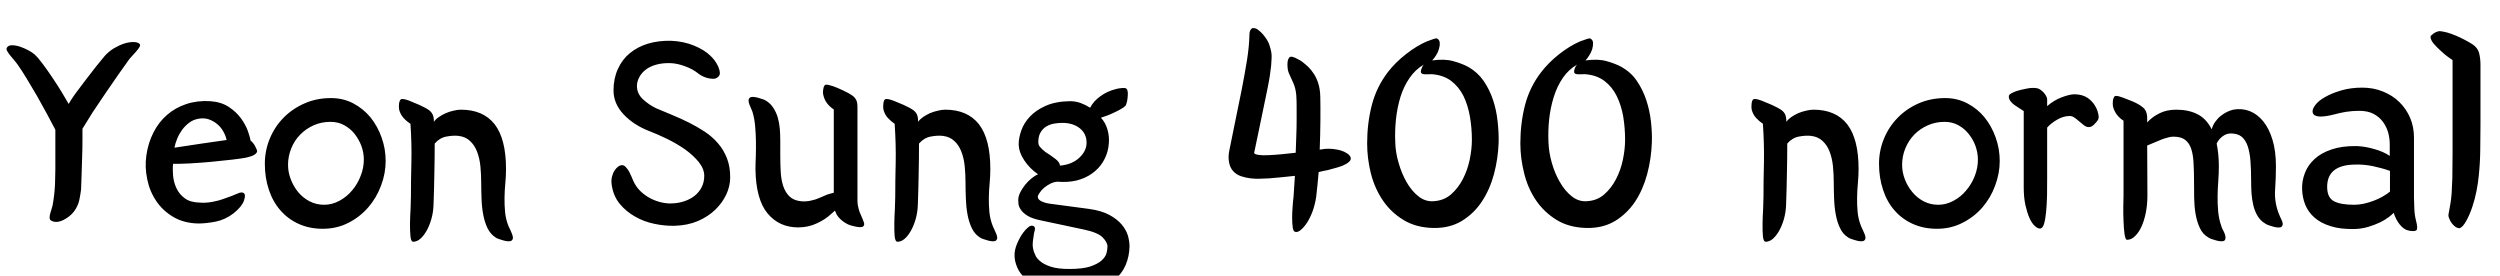 <svg xmlns="http://www.w3.org/2000/svg" xmlns:xlink="http://www.w3.org/1999/xlink" width="217.68" height="24"><path fill="black" d="M4.82 14.74L4.82 11.30Q4.51 10.70 4.09 9.92Q3.67 9.14 3.22 8.35Q2.76 7.56 2.33 6.85Q1.90 6.14 1.56 5.66L1.56 5.66Q1.39 5.42 1.20 5.20Q1.01 4.97 0.85 4.78Q0.70 4.58 0.61 4.42Q0.53 4.25 0.60 4.15L0.60 4.15Q0.72 3.94 1.04 3.94Q1.37 3.94 1.73 4.06Q2.09 4.18 2.45 4.37Q2.81 4.56 3 4.73L3 4.73Q3.34 5.04 3.74 5.59Q4.15 6.14 4.57 6.77Q4.99 7.39 5.36 8.00Q5.74 8.62 5.98 9.05L5.98 9.05Q6.14 8.74 6.55 8.17Q6.96 7.61 7.43 7.00Q7.90 6.38 8.35 5.81Q8.81 5.23 9.12 4.87L9.12 4.87Q9.46 4.49 9.91 4.21Q10.37 3.94 10.82 3.79Q11.28 3.65 11.65 3.66Q12.02 3.67 12.17 3.84L12.17 3.84Q12.24 3.94 12.13 4.12Q12.02 4.30 11.84 4.50Q11.66 4.70 11.47 4.91Q11.28 5.11 11.18 5.26L11.18 5.26Q10.82 5.76 10.28 6.53Q9.74 7.30 9.17 8.14Q8.59 8.98 8.06 9.79Q7.54 10.61 7.18 11.21L7.18 11.21Q7.18 11.52 7.18 12.23Q7.18 12.94 7.15 13.75Q7.13 14.57 7.10 15.34Q7.08 16.10 7.06 16.49L7.06 16.49Q7.01 16.92 6.90 17.44Q6.79 17.95 6.43 18.43L6.43 18.43Q6.26 18.65 6.02 18.84Q5.78 19.03 5.51 19.16Q5.23 19.30 4.96 19.32Q4.68 19.34 4.44 19.20L4.44 19.20Q4.32 19.13 4.32 18.95Q4.32 18.77 4.38 18.56Q4.44 18.36 4.50 18.17Q4.56 17.98 4.58 17.88L4.58 17.88Q4.75 16.94 4.79 16.04Q4.82 15.14 4.82 14.74L4.82 14.74ZM17.28 19.46L17.28 19.46Q16.03 19.44 15.11 18.90Q14.18 18.36 13.61 17.51Q13.03 16.66 12.82 15.61Q12.60 14.57 12.74 13.56L12.74 13.56Q12.89 12.46 13.36 11.54Q13.82 10.63 14.54 10.01Q15.26 9.38 16.22 9.06Q17.18 8.74 18.31 8.81L18.31 8.81Q19.27 8.88 19.92 9.31Q20.57 9.74 20.98 10.30Q21.38 10.85 21.58 11.40Q21.77 11.95 21.82 12.24L21.82 12.24Q22.06 12.43 22.22 12.74Q22.39 13.06 22.39 13.18L22.39 13.18Q22.32 13.54 21.41 13.73L21.41 13.73Q21.05 13.80 20.21 13.90Q19.37 13.99 18.40 14.09Q17.42 14.18 16.50 14.23Q15.58 14.28 15.07 14.26L15.07 14.26Q15.02 14.71 15.07 15.29Q15.12 15.86 15.36 16.38Q15.60 16.90 16.08 17.26Q16.56 17.62 17.38 17.64L17.38 17.64Q17.90 17.69 18.52 17.57Q19.13 17.45 19.37 17.35L19.37 17.35Q20.28 17.04 20.69 16.85Q21.10 16.66 21.26 16.85L21.26 16.85Q21.41 16.99 21.23 17.50Q21.05 18 20.33 18.58L20.33 18.58Q19.61 19.13 18.77 19.30Q17.93 19.46 17.28 19.46ZM19.73 12.19L19.73 12.19Q19.66 11.83 19.45 11.46Q19.25 11.09 18.92 10.81Q18.60 10.54 18.18 10.39Q17.76 10.25 17.28 10.34L17.28 10.34Q16.82 10.42 16.48 10.68Q16.13 10.94 15.86 11.30Q15.60 11.66 15.43 12.07Q15.26 12.48 15.19 12.86L15.19 12.86Q16.49 12.67 17.57 12.50Q18.65 12.34 19.73 12.19ZM23.06 14.26L23.06 14.26Q23.06 13.13 23.48 12.10Q23.90 11.06 24.67 10.27Q25.44 9.48 26.50 9.01Q27.55 8.54 28.82 8.54L28.82 8.54Q29.88 8.54 30.76 9.00Q31.63 9.46 32.26 10.22Q32.88 10.99 33.23 11.98Q33.58 12.96 33.58 14.02L33.58 14.02Q33.58 15.10 33.18 16.16Q32.78 17.23 32.06 18.06Q31.34 18.89 30.34 19.40Q29.33 19.92 28.10 19.92L28.10 19.92Q26.95 19.92 26.02 19.50Q25.08 19.08 24.42 18.32Q23.76 17.57 23.41 16.52Q23.06 15.48 23.06 14.26ZM28.78 10.61L28.78 10.61Q27.98 10.61 27.31 10.91Q26.64 11.21 26.14 11.72Q25.63 12.24 25.36 12.92Q25.08 13.61 25.08 14.35L25.08 14.35Q25.08 14.98 25.31 15.59Q25.54 16.20 25.94 16.70Q26.35 17.21 26.94 17.52Q27.53 17.83 28.22 17.83L28.22 17.83Q28.92 17.83 29.56 17.48Q30.19 17.14 30.66 16.58Q31.13 16.03 31.40 15.32Q31.68 14.62 31.68 13.90L31.68 13.90Q31.68 13.32 31.48 12.74Q31.27 12.17 30.90 11.69Q30.53 11.21 29.99 10.91Q29.45 10.61 28.78 10.61ZM37.78 10.56L37.78 10.61Q37.92 10.39 38.20 10.20Q38.47 10.01 38.80 9.86Q39.12 9.72 39.48 9.64Q39.84 9.55 40.13 9.55L40.13 9.55Q42.07 9.55 43.07 10.82Q44.06 12.10 44.06 14.71L44.06 14.71Q44.06 15.31 44.00 15.94Q43.94 16.56 43.93 17.21Q43.92 17.86 43.98 18.48Q44.04 19.10 44.28 19.70L44.28 19.70Q44.35 19.85 44.44 20.03Q44.52 20.21 44.59 20.39Q44.66 20.57 44.66 20.71Q44.66 20.86 44.54 20.95L44.54 20.95Q44.45 21.02 44.26 21.01Q44.06 21 43.85 20.94Q43.63 20.88 43.43 20.81Q43.22 20.74 43.13 20.66L43.13 20.66Q42.70 20.38 42.44 19.85Q42.19 19.32 42.07 18.66Q41.95 18 41.93 17.29Q41.90 16.58 41.90 15.94L41.90 15.94Q41.90 15.19 41.83 14.48Q41.76 13.78 41.54 13.21Q41.33 12.65 40.93 12.28Q40.54 11.90 39.91 11.83L39.91 11.83Q39.46 11.78 38.87 11.89Q38.28 12 37.85 12.50L37.85 12.50Q37.85 13.80 37.82 15.11Q37.80 16.42 37.75 17.78L37.75 17.78Q37.73 18.48 37.56 19.07Q37.39 19.66 37.14 20.10Q36.89 20.54 36.59 20.80Q36.29 21.05 35.98 21.05L35.98 21.05Q35.78 21.05 35.74 20.57Q35.69 20.09 35.70 19.45Q35.71 18.82 35.75 18.17Q35.78 17.52 35.78 17.16L35.78 17.16Q35.78 15.72 35.82 14.15Q35.86 12.58 35.74 10.78L35.74 10.78Q35.40 10.56 35.12 10.25Q34.85 9.94 34.75 9.53L34.75 9.53Q34.73 9.43 34.73 9.28Q34.73 9.12 34.75 8.98Q34.78 8.83 34.84 8.72Q34.90 8.62 35.02 8.62L35.02 8.62Q35.14 8.62 35.30 8.66Q35.47 8.71 35.62 8.76L35.62 8.76Q35.78 8.83 36.02 8.93Q36.26 9.02 36.50 9.13Q36.74 9.24 36.97 9.36Q37.20 9.48 37.34 9.58L37.34 9.58Q37.56 9.74 37.67 9.97Q37.78 10.20 37.78 10.56L37.78 10.56ZM53.42 7.87L53.42 7.87Q53.42 6.84 53.80 6.01Q54.17 5.18 54.84 4.63Q55.51 4.08 56.42 3.80Q57.34 3.53 58.42 3.55L58.42 3.55Q59.54 3.60 60.43 3.97Q61.32 4.34 61.82 4.82L61.82 4.82Q61.99 4.97 62.20 5.23Q62.40 5.50 62.53 5.78Q62.66 6.07 62.68 6.34Q62.69 6.60 62.47 6.74L62.47 6.74Q62.33 6.86 62.10 6.86Q61.87 6.86 61.63 6.80Q61.39 6.74 61.18 6.64Q60.96 6.53 60.84 6.43L60.84 6.43Q60.34 6.02 59.65 5.77Q58.97 5.52 58.42 5.50L58.42 5.50Q57.70 5.47 57.14 5.63Q56.59 5.78 56.22 6.07Q55.85 6.36 55.66 6.73Q55.46 7.10 55.46 7.49L55.46 7.49Q55.46 8.16 55.99 8.65Q56.52 9.14 57.14 9.43L57.14 9.43Q57.82 9.72 58.55 10.02Q59.28 10.32 60 10.68Q60.72 11.04 61.37 11.47Q62.02 11.90 62.51 12.47Q63 13.03 63.29 13.76Q63.58 14.50 63.58 15.43L63.58 15.43Q63.58 16.20 63.24 16.93Q62.90 17.66 62.28 18.26Q61.66 18.86 60.76 19.25Q59.86 19.63 58.73 19.66L58.73 19.66Q57.89 19.68 56.98 19.49Q56.06 19.30 55.30 18.86Q54.53 18.43 53.96 17.75Q53.40 17.06 53.26 16.08L53.26 16.08Q53.21 15.72 53.28 15.41Q53.35 15.10 53.50 14.87Q53.64 14.64 53.82 14.51Q54 14.38 54.17 14.38L54.17 14.38Q54.34 14.38 54.50 14.56Q54.67 14.74 54.79 14.96Q54.91 15.19 55.00 15.41Q55.08 15.62 55.13 15.72L55.13 15.72Q55.37 16.27 55.78 16.66Q56.18 17.04 56.65 17.28Q57.12 17.52 57.62 17.63Q58.13 17.74 58.54 17.71L58.54 17.71Q59.09 17.69 59.59 17.52Q60.10 17.35 60.48 17.05Q60.86 16.75 61.09 16.31Q61.32 15.86 61.32 15.31L61.32 15.31Q61.32 14.71 60.85 14.12Q60.38 13.54 59.68 13.03Q58.97 12.53 58.12 12.11Q57.26 11.69 56.50 11.40L56.50 11.40Q55.15 10.87 54.29 9.95Q53.42 9.02 53.42 7.87ZM67.94 12.26L67.94 13.56Q67.94 14.30 67.98 14.99Q68.02 15.67 68.20 16.21Q68.38 16.75 68.74 17.10Q69.10 17.45 69.72 17.52L69.72 17.52Q70.15 17.57 70.60 17.47Q71.04 17.38 71.40 17.21L71.40 17.21Q71.50 17.18 71.75 17.06Q72 16.94 72.26 16.87L72.26 16.87L72.60 16.78L72.60 9.53Q72.26 9.31 72.02 9.00Q71.78 8.69 71.69 8.28L71.69 8.28Q71.66 8.18 71.66 8.03Q71.66 7.87 71.69 7.73Q71.71 7.58 71.77 7.48Q71.83 7.37 71.95 7.37L71.95 7.37Q72.07 7.37 72.24 7.42Q72.41 7.46 72.55 7.51L72.55 7.51Q72.89 7.63 73.40 7.87Q73.92 8.11 74.23 8.33L74.23 8.33Q74.45 8.50 74.56 8.72Q74.66 8.95 74.66 9.31L74.66 9.31L74.66 17.50Q74.66 17.81 74.75 18.13Q74.83 18.46 74.95 18.70L74.95 18.70Q75.10 19.03 75.20 19.31Q75.31 19.58 75.17 19.70L75.17 19.70Q75.10 19.78 74.93 19.78Q74.76 19.78 74.54 19.74Q74.33 19.70 74.12 19.64Q73.92 19.58 73.78 19.51L73.78 19.51Q73.18 19.20 72.86 18.70L72.86 18.70Q72.82 18.60 72.78 18.52Q72.74 18.43 72.70 18.34L72.70 18.34L72.38 18.62Q71.88 19.10 71.12 19.45Q70.37 19.80 69.50 19.80L69.50 19.80Q67.85 19.80 66.84 18.59Q65.83 17.38 65.78 14.78L65.78 14.78Q65.78 14.26 65.81 13.61Q65.83 12.96 65.82 12.29Q65.81 11.62 65.75 10.96Q65.69 10.30 65.52 9.74L65.52 9.74Q65.47 9.60 65.39 9.42Q65.30 9.24 65.24 9.07Q65.18 8.90 65.18 8.75Q65.18 8.59 65.30 8.50L65.30 8.50Q65.40 8.42 65.59 8.44Q65.78 8.45 66 8.51Q66.22 8.57 66.42 8.64Q66.62 8.71 66.72 8.78L66.72 8.78Q67.10 9.02 67.34 9.40Q67.58 9.77 67.72 10.22Q67.85 10.68 67.90 11.21Q67.94 11.74 67.94 12.26L67.94 12.26ZM79.94 10.56L79.94 10.61Q80.09 10.39 80.36 10.20Q80.64 10.01 80.96 9.86Q81.29 9.72 81.65 9.64Q82.01 9.55 82.30 9.55L82.30 9.55Q84.24 9.55 85.24 10.82Q86.23 12.10 86.23 14.71L86.23 14.71Q86.23 15.31 86.17 15.94Q86.11 16.56 86.10 17.21Q86.09 17.86 86.15 18.48Q86.21 19.10 86.45 19.70L86.45 19.70Q86.52 19.85 86.60 20.03Q86.69 20.21 86.76 20.39Q86.83 20.57 86.83 20.71Q86.83 20.86 86.71 20.95L86.71 20.95Q86.62 21.02 86.42 21.01Q86.23 21 86.02 20.94Q85.80 20.88 85.60 20.81Q85.39 20.74 85.30 20.66L85.30 20.66Q84.86 20.38 84.61 19.85Q84.36 19.32 84.24 18.66Q84.12 18 84.10 17.29Q84.07 16.58 84.07 15.94L84.07 15.94Q84.07 15.19 84 14.48Q83.93 13.78 83.71 13.21Q83.50 12.65 83.10 12.28Q82.70 11.90 82.08 11.83L82.08 11.83Q81.62 11.78 81.04 11.89Q80.45 12 80.02 12.50L80.02 12.50Q80.02 13.80 79.99 15.11Q79.97 16.42 79.92 17.78L79.92 17.78Q79.90 18.48 79.73 19.07Q79.56 19.66 79.31 20.10Q79.06 20.54 78.76 20.80Q78.46 21.05 78.14 21.05L78.14 21.05Q77.95 21.05 77.90 20.57Q77.86 20.09 77.87 19.45Q77.88 18.82 77.92 18.17Q77.95 17.52 77.95 17.16L77.95 17.16Q77.95 15.72 77.99 14.15Q78.02 12.58 77.90 10.78L77.90 10.78Q77.57 10.56 77.29 10.25Q77.02 9.94 76.92 9.53L76.92 9.53Q76.90 9.43 76.90 9.28Q76.90 9.12 76.92 8.98Q76.94 8.83 77.00 8.72Q77.06 8.62 77.18 8.62L77.18 8.62Q77.30 8.62 77.47 8.66Q77.64 8.71 77.78 8.76L77.78 8.76Q77.95 8.83 78.19 8.93Q78.43 9.02 78.67 9.13Q78.91 9.24 79.14 9.36Q79.37 9.48 79.51 9.58L79.51 9.58Q79.73 9.74 79.84 9.97Q79.94 10.20 79.94 10.56L79.94 10.56ZM94.30 19.97L90.58 19.18Q89.86 19.03 89.46 18.78Q89.06 18.53 88.88 18.25Q88.70 17.98 88.68 17.75Q88.66 17.52 88.66 17.42L88.66 17.42Q88.66 17.09 88.84 16.74Q89.02 16.39 89.27 16.08Q89.52 15.77 89.82 15.53Q90.12 15.29 90.38 15.17L90.38 15.17Q89.64 14.66 89.17 13.94Q88.70 13.22 88.70 12.53L88.70 12.53Q88.70 12 88.93 11.35Q89.16 10.70 89.68 10.15Q90.19 9.60 91.04 9.22Q91.90 8.83 93.17 8.81L93.17 8.81Q93.62 8.81 94.07 8.96Q94.51 9.12 94.92 9.38L94.92 9.38Q95.21 8.81 95.81 8.38Q96.41 7.94 97.18 7.75L97.18 7.75Q97.32 7.70 97.66 7.67Q97.99 7.63 98.09 7.73L98.09 7.73Q98.18 7.82 98.20 8.05Q98.21 8.28 98.18 8.52Q98.16 8.76 98.10 8.96Q98.04 9.17 97.99 9.22L97.99 9.22Q97.87 9.34 97.61 9.49Q97.34 9.65 97.03 9.79Q96.72 9.94 96.41 10.06Q96.10 10.18 95.86 10.25L95.86 10.25Q96.26 10.68 96.43 11.28Q96.60 11.88 96.55 12.48L96.55 12.48Q96.50 13.20 96.19 13.82Q95.88 14.45 95.35 14.90Q94.82 15.36 94.10 15.61Q93.38 15.86 92.52 15.84L92.52 15.84Q92.23 15.84 92.16 15.82L92.16 15.82Q91.82 15.82 91.50 15.97Q91.18 16.13 90.92 16.34Q90.67 16.56 90.52 16.79Q90.36 17.02 90.36 17.14L90.36 17.14Q90.38 17.40 90.71 17.54Q91.03 17.69 91.44 17.74L91.44 17.74L94.82 18.19Q95.90 18.34 96.59 18.71Q97.27 19.08 97.67 19.55Q98.06 20.02 98.21 20.52Q98.35 21.02 98.35 21.46L98.35 21.46Q98.33 22.32 98.02 23.06Q97.70 23.81 97.07 24.35Q96.43 24.89 95.45 25.19Q94.46 25.49 93.10 25.49L93.10 25.49Q91.73 25.49 90.82 25.15Q89.90 24.82 89.35 24.32Q88.80 23.83 88.57 23.28Q88.34 22.73 88.34 22.27L88.34 22.27Q88.32 21.77 88.57 21.19Q88.82 20.62 89.09 20.26L89.09 20.26Q89.30 19.97 89.54 19.78Q89.78 19.58 89.98 19.68L89.98 19.68Q90.17 19.78 90.10 20.04Q90.02 20.30 89.98 20.69L89.98 20.69Q89.93 20.98 89.92 21.24Q89.90 21.50 90.02 21.91L90.02 21.91Q90.05 21.98 90.16 22.24Q90.26 22.49 90.58 22.75Q90.89 23.02 91.49 23.22Q92.09 23.42 93.10 23.42L93.10 23.42Q94.25 23.42 94.91 23.21Q95.57 22.99 95.92 22.68Q96.26 22.37 96.35 22.03Q96.43 21.70 96.43 21.46L96.43 21.46Q96.43 21.10 96 20.66Q95.57 20.23 94.30 19.97L94.30 19.97ZM92.30 14.42L92.30 14.42Q93.34 14.33 93.97 13.74Q94.61 13.15 94.61 12.43L94.61 12.43Q94.61 11.64 94.02 11.17Q93.43 10.70 92.50 10.70L92.50 10.70Q92.16 10.70 91.80 10.76Q91.44 10.82 91.14 10.99Q90.84 11.16 90.64 11.47Q90.43 11.78 90.41 12.26L90.41 12.26Q90.38 12.60 90.56 12.80Q90.74 13.01 91.01 13.22L91.01 13.22Q91.54 13.56 91.90 13.84Q92.26 14.11 92.30 14.42ZM112.63 17.16L112.75 15.31Q112.20 15.38 111.62 15.43Q111.05 15.48 110.50 15.53L110.50 15.53Q110.16 15.55 109.74 15.56Q109.32 15.58 108.90 15.53Q108.48 15.48 108.08 15.35Q107.69 15.22 107.42 14.95L107.42 14.95Q107.11 14.64 107.02 14.15Q106.92 13.66 107.04 13.10L107.04 13.10Q107.28 11.86 107.57 10.49Q107.86 9.12 108.12 7.79Q108.38 6.46 108.58 5.23Q108.77 4.01 108.79 3.05L108.79 3.05Q108.79 2.76 108.89 2.60Q108.98 2.45 109.08 2.45L109.08 2.45Q109.30 2.42 109.52 2.58Q109.75 2.74 109.96 2.98Q110.16 3.22 110.32 3.47Q110.47 3.72 110.52 3.89L110.52 3.89Q110.64 4.25 110.69 4.52Q110.74 4.80 110.72 5.09Q110.71 5.38 110.68 5.72Q110.64 6.07 110.57 6.58L110.57 6.58Q110.52 6.94 110.35 7.78Q110.18 8.62 109.97 9.62Q109.75 10.63 109.55 11.64Q109.34 12.65 109.20 13.32L109.20 13.32Q109.25 13.44 109.60 13.49Q109.94 13.54 110.46 13.51Q110.98 13.49 111.59 13.43Q112.20 13.37 112.82 13.30L112.82 13.30Q112.85 12.58 112.87 11.86Q112.90 11.14 112.90 10.48Q112.90 9.82 112.90 9.26Q112.90 8.71 112.87 8.30L112.87 8.30Q112.82 7.70 112.62 7.25Q112.42 6.79 112.22 6.36L112.22 6.36Q112.10 6.07 112.10 5.60Q112.10 5.14 112.30 4.97L112.30 4.97Q112.37 4.92 112.50 4.94Q112.63 4.97 112.79 5.04Q112.94 5.11 113.10 5.20Q113.26 5.28 113.35 5.35L113.35 5.35Q113.64 5.57 113.92 5.83Q114.19 6.10 114.42 6.46Q114.65 6.82 114.79 7.28Q114.94 7.75 114.96 8.40L114.96 8.40Q114.98 9.26 114.97 10.50Q114.96 11.74 114.91 13.03L114.91 13.03L115.39 12.96Q115.70 12.94 116.06 12.97Q116.42 13.01 116.75 13.10Q117.07 13.20 117.30 13.36Q117.53 13.51 117.60 13.70L117.60 13.70Q117.67 13.92 117.44 14.11Q117.22 14.30 116.87 14.44Q116.52 14.57 116.16 14.66Q115.80 14.76 115.61 14.81L115.61 14.81Q115.42 14.86 115.21 14.89Q115.01 14.93 114.82 14.98L114.82 14.98Q114.77 15.60 114.71 16.15Q114.65 16.70 114.60 17.16L114.60 17.16Q114.50 17.81 114.29 18.40Q114.07 18.98 113.80 19.40Q113.52 19.82 113.24 20.04Q112.97 20.26 112.75 20.18L112.75 20.18Q112.61 20.14 112.56 19.79Q112.51 19.44 112.51 18.97Q112.51 18.50 112.55 18.01Q112.58 17.52 112.63 17.16L112.63 17.16ZM124.70 5.26L124.70 5.26Q125.81 5.11 126.56 5.33Q127.32 5.54 127.85 5.83L127.85 5.83Q128.66 6.29 129.18 7.04Q129.70 7.80 130.00 8.70Q130.30 9.60 130.40 10.57Q130.51 11.54 130.49 12.41L130.49 12.41Q130.44 13.82 130.08 15.17Q129.72 16.51 129.02 17.56Q128.33 18.60 127.28 19.24Q126.24 19.87 124.82 19.85L124.82 19.85Q123.29 19.82 122.20 19.15Q121.10 18.48 120.40 17.44Q119.69 16.39 119.36 15.08Q119.04 13.78 119.04 12.48L119.04 12.48Q119.04 10.73 119.45 9.14Q119.86 7.56 120.86 6.26L120.86 6.26Q121.51 5.42 122.44 4.70Q123.36 3.98 124.25 3.60L124.25 3.60Q124.56 3.48 124.81 3.40Q125.06 3.31 125.14 3.36L125.14 3.36Q125.35 3.48 125.36 3.73Q125.38 3.98 125.29 4.27Q125.21 4.56 125.04 4.82Q124.87 5.09 124.70 5.26ZM123.98 5.62L123.98 5.62Q123.24 6.05 122.74 6.78Q122.23 7.51 121.94 8.44Q121.66 9.36 121.55 10.38Q121.44 11.40 121.49 12.41L121.49 12.41Q121.51 13.27 121.78 14.18Q122.04 15.10 122.47 15.85Q122.90 16.61 123.50 17.09Q124.10 17.57 124.82 17.52L124.82 17.52Q125.71 17.47 126.34 16.93Q126.96 16.39 127.37 15.60Q127.78 14.81 127.97 13.90Q128.16 12.98 128.16 12.17L128.16 12.17Q128.16 11.16 127.99 10.16Q127.82 9.17 127.43 8.36Q127.03 7.56 126.35 7.04Q125.66 6.53 124.66 6.46L124.66 6.46Q124.54 6.46 124.20 6.47Q123.86 6.48 123.77 6.38L123.77 6.38Q123.67 6.29 123.76 6.02Q123.84 5.76 123.98 5.62ZM138.05 5.26L138.05 5.26Q139.15 5.11 139.91 5.33Q140.66 5.54 141.19 5.83L141.19 5.83Q142.01 6.29 142.52 7.04Q143.04 7.80 143.34 8.70Q143.64 9.60 143.75 10.57Q143.86 11.54 143.83 12.41L143.83 12.41Q143.78 13.82 143.42 15.17Q143.06 16.51 142.37 17.56Q141.67 18.60 140.63 19.24Q139.58 19.87 138.17 19.85L138.17 19.85Q136.63 19.82 135.54 19.15Q134.45 18.48 133.74 17.44Q133.03 16.39 132.71 15.08Q132.38 13.78 132.38 12.48L132.38 12.48Q132.38 10.73 132.79 9.14Q133.20 7.56 134.21 6.26L134.21 6.26Q134.86 5.42 135.78 4.70Q136.70 3.98 137.59 3.60L137.59 3.60Q137.90 3.48 138.16 3.40Q138.41 3.31 138.48 3.36L138.48 3.36Q138.70 3.48 138.71 3.73Q138.72 3.98 138.64 4.27Q138.55 4.56 138.38 4.82Q138.22 5.09 138.05 5.26ZM137.33 5.62L137.33 5.62Q136.58 6.05 136.08 6.78Q135.58 7.51 135.29 8.44Q135 9.36 134.89 10.38Q134.78 11.40 134.83 12.41L134.83 12.41Q134.86 13.27 135.12 14.18Q135.38 15.10 135.82 15.85Q136.25 16.61 136.85 17.09Q137.45 17.57 138.17 17.52L138.17 17.52Q139.06 17.47 139.68 16.93Q140.30 16.39 140.71 15.60Q141.12 14.81 141.31 13.90Q141.50 12.98 141.50 12.17L141.50 12.17Q141.50 11.16 141.34 10.16Q141.17 9.17 140.77 8.36Q140.38 7.56 139.69 7.04Q139.01 6.53 138 6.46L138 6.46Q137.88 6.46 137.54 6.47Q137.21 6.48 137.11 6.38L137.11 6.38Q137.02 6.29 137.10 6.02Q137.18 5.76 137.33 5.62ZM155.54 10.56L155.54 10.61Q155.69 10.39 155.96 10.20Q156.24 10.01 156.56 9.86Q156.89 9.72 157.25 9.64Q157.61 9.55 157.90 9.55L157.90 9.55Q159.84 9.55 160.84 10.82Q161.83 12.10 161.83 14.71L161.83 14.71Q161.83 15.31 161.77 15.94Q161.71 16.56 161.70 17.21Q161.69 17.86 161.75 18.48Q161.81 19.10 162.05 19.70L162.05 19.70Q162.12 19.85 162.20 20.03Q162.29 20.21 162.36 20.39Q162.43 20.57 162.43 20.71Q162.43 20.86 162.31 20.95L162.31 20.95Q162.22 21.02 162.02 21.01Q161.83 21 161.62 20.94Q161.40 20.88 161.20 20.81Q160.99 20.74 160.90 20.66L160.90 20.66Q160.46 20.38 160.21 19.85Q159.96 19.32 159.84 18.66Q159.72 18 159.70 17.29Q159.67 16.58 159.67 15.94L159.67 15.94Q159.67 15.19 159.60 14.48Q159.53 13.78 159.31 13.21Q159.10 12.65 158.70 12.28Q158.30 11.90 157.68 11.83L157.68 11.83Q157.22 11.78 156.64 11.89Q156.05 12 155.62 12.50L155.62 12.50Q155.62 13.80 155.59 15.11Q155.57 16.42 155.52 17.78L155.52 17.78Q155.50 18.48 155.33 19.07Q155.16 19.66 154.91 20.10Q154.66 20.54 154.36 20.80Q154.06 21.05 153.74 21.05L153.74 21.05Q153.55 21.05 153.50 20.57Q153.46 20.09 153.47 19.45Q153.48 18.82 153.52 18.17Q153.55 17.52 153.55 17.16L153.55 17.16Q153.55 15.72 153.59 14.15Q153.62 12.58 153.50 10.78L153.50 10.78Q153.17 10.56 152.89 10.25Q152.62 9.94 152.52 9.53L152.52 9.53Q152.50 9.43 152.50 9.28Q152.50 9.12 152.52 8.98Q152.54 8.83 152.60 8.72Q152.66 8.62 152.78 8.62L152.78 8.62Q152.90 8.62 153.07 8.66Q153.24 8.71 153.38 8.76L153.38 8.76Q153.55 8.83 153.79 8.93Q154.03 9.02 154.27 9.13Q154.51 9.24 154.74 9.36Q154.97 9.48 155.11 9.58L155.11 9.58Q155.33 9.74 155.44 9.97Q155.54 10.20 155.54 10.56L155.54 10.56ZM163.61 14.26L163.61 14.26Q163.61 13.13 164.03 12.10Q164.45 11.06 165.22 10.27Q165.98 9.48 167.04 9.01Q168.10 8.54 169.37 8.54L169.37 8.54Q170.42 8.54 171.30 9.00Q172.18 9.46 172.80 10.22Q173.42 10.99 173.77 11.98Q174.12 12.96 174.12 14.02L174.12 14.02Q174.12 15.10 173.72 16.16Q173.33 17.23 172.61 18.06Q171.89 18.89 170.88 19.40Q169.87 19.92 168.65 19.92L168.65 19.92Q167.50 19.92 166.56 19.50Q165.62 19.08 164.96 18.32Q164.30 17.57 163.96 16.52Q163.61 15.48 163.61 14.26ZM169.32 10.61L169.32 10.61Q168.53 10.61 167.86 10.91Q167.18 11.21 166.68 11.72Q166.18 12.24 165.90 12.92Q165.62 13.61 165.62 14.35L165.62 14.35Q165.62 14.98 165.85 15.59Q166.08 16.20 166.49 16.70Q166.90 17.21 167.48 17.52Q168.07 17.83 168.77 17.83L168.77 17.83Q169.46 17.83 170.10 17.48Q170.74 17.14 171.20 16.58Q171.67 16.03 171.95 15.32Q172.22 14.62 172.22 13.90L172.22 13.90Q172.22 13.32 172.02 12.74Q171.82 12.17 171.44 11.69Q171.07 11.21 170.53 10.91Q169.99 10.61 169.32 10.61ZM176.21 16.30L176.21 9.67Q176.04 9.55 175.82 9.42Q175.61 9.29 175.40 9.14Q175.20 9.00 175.06 8.81Q174.91 8.62 174.91 8.40L174.91 8.40Q174.91 8.23 175.18 8.10Q175.44 7.97 175.61 7.92L175.61 7.92Q175.92 7.82 176.44 7.72Q176.95 7.61 177.36 7.68L177.36 7.68Q177.50 7.70 177.66 7.81Q177.82 7.92 177.95 8.06Q178.08 8.21 178.16 8.36Q178.25 8.52 178.25 8.64L178.25 8.64L178.25 9.24Q178.82 8.74 179.52 8.47Q180.22 8.21 180.62 8.21L180.62 8.21Q181.32 8.21 181.80 8.54Q182.28 8.88 182.54 9.43L182.54 9.43Q182.64 9.62 182.71 9.96Q182.78 10.30 182.66 10.46L182.66 10.46Q182.57 10.61 182.32 10.86Q182.06 11.11 181.80 11.06L181.80 11.06Q181.61 11.04 181.42 10.88Q181.22 10.73 181.03 10.56Q180.84 10.39 180.64 10.25Q180.43 10.10 180.22 10.10L180.22 10.10Q179.66 10.10 179.12 10.42Q178.58 10.73 178.25 11.11L178.25 11.11L178.25 15.46Q178.25 16.22 178.24 17.02Q178.22 17.81 178.16 18.44Q178.10 19.08 177.98 19.49Q177.86 19.90 177.62 19.90L177.62 19.90Q177.41 19.90 177.16 19.66Q176.90 19.42 176.70 18.96Q176.50 18.50 176.35 17.83Q176.21 17.16 176.21 16.30L176.21 16.30ZM184.90 17.04L184.90 10.51Q184.56 10.30 184.32 9.98Q184.08 9.67 183.98 9.26L183.98 9.26Q183.96 9.17 183.96 9.01Q183.96 8.86 183.98 8.71Q184.01 8.57 184.07 8.46Q184.13 8.35 184.25 8.35L184.25 8.35Q184.37 8.35 184.54 8.40Q184.70 8.45 184.85 8.50L184.85 8.50Q185.18 8.62 185.71 8.84Q186.24 9.07 186.53 9.31L186.53 9.31Q186.96 9.60 186.96 10.30L186.96 10.30L186.96 10.66Q187.37 10.20 188.00 9.88Q188.64 9.55 189.48 9.55L189.48 9.55Q190.56 9.55 191.33 9.94Q192.10 10.32 192.58 11.26L192.58 11.26Q192.67 10.90 192.89 10.60Q193.10 10.30 193.38 10.08Q193.66 9.86 193.94 9.73Q194.23 9.60 194.45 9.55L194.45 9.55Q195.19 9.41 195.88 9.67Q196.56 9.94 197.06 10.56Q197.57 11.18 197.87 12.17Q198.17 13.15 198.17 14.47L198.17 14.47Q198.17 15.48 198.10 16.49Q198.02 17.50 198.38 18.50L198.38 18.50Q198.50 18.82 198.68 19.19Q198.86 19.56 198.65 19.75L198.65 19.75Q198.55 19.82 198.36 19.81Q198.17 19.80 197.95 19.74Q197.74 19.68 197.53 19.61Q197.33 19.54 197.23 19.46L197.23 19.46Q196.82 19.22 196.57 18.80Q196.32 18.38 196.20 17.87Q196.08 17.35 196.04 16.79Q196.01 16.22 196.01 15.70L196.01 15.70Q196.01 14.76 195.95 14.00Q195.89 13.25 195.71 12.72Q195.53 12.19 195.18 11.90Q194.83 11.62 194.23 11.62L194.23 11.62Q193.87 11.62 193.54 11.86Q193.20 12.10 193.01 12.50L193.01 12.50Q193.10 12.96 193.15 13.44Q193.20 13.92 193.20 14.47L193.20 14.47Q193.20 15.10 193.15 15.76Q193.10 16.42 193.09 17.08Q193.08 17.74 193.14 18.41Q193.20 19.08 193.42 19.70L193.42 19.70Q193.46 19.85 193.56 20.03Q193.66 20.21 193.72 20.38Q193.78 20.54 193.78 20.70Q193.78 20.86 193.68 20.95L193.68 20.95Q193.58 21.02 193.39 21.01Q193.20 21 192.98 20.94Q192.77 20.88 192.56 20.81Q192.36 20.74 192.26 20.66L192.26 20.66Q191.78 20.38 191.53 19.82Q191.28 19.27 191.17 18.61Q191.06 17.95 191.05 17.24Q191.04 16.54 191.04 15.94L191.04 15.94Q191.04 15 191.00 14.26Q190.97 13.51 190.80 12.98Q190.63 12.46 190.27 12.18Q189.91 11.90 189.26 11.90L189.26 11.90Q189.07 11.90 188.89 11.94Q188.71 11.98 188.46 12.06Q188.21 12.14 187.85 12.30Q187.49 12.46 186.96 12.67L186.96 12.67L186.98 17.02Q186.98 17.81 186.84 18.52Q186.70 19.22 186.46 19.74Q186.22 20.26 185.89 20.57Q185.57 20.88 185.21 20.88L185.21 20.88Q185.06 20.88 184.99 20.39Q184.92 19.90 184.90 19.25Q184.87 18.60 184.88 17.96Q184.90 17.33 184.90 17.04L184.90 17.04ZM208.08 13.58L208.08 12.55Q208.08 12.05 207.94 11.53Q207.79 11.02 207.48 10.60Q207.17 10.18 206.66 9.91Q206.16 9.65 205.42 9.65L205.42 9.65Q204.82 9.65 204.25 9.74Q203.69 9.84 203.26 9.96L203.26 9.96Q201.58 10.39 201.38 9.84L201.38 9.84Q201.29 9.55 201.58 9.17Q201.86 8.78 202.45 8.45Q203.04 8.11 203.87 7.87Q204.70 7.63 205.68 7.63L205.68 7.63Q206.66 7.63 207.49 7.97Q208.32 8.30 208.92 8.89Q209.52 9.48 209.86 10.27Q210.19 11.06 210.19 11.98L210.19 11.98L210.19 17.21Q210.19 17.57 210.22 18.14Q210.24 18.72 210.36 19.18L210.36 19.18Q210.55 19.90 210.41 20.04L210.41 20.04Q210.29 20.14 210.04 20.12Q209.78 20.11 209.54 20.02L209.54 20.02Q209.23 19.90 208.93 19.52Q208.63 19.15 208.42 18.53L208.42 18.53Q208.30 18.67 208.00 18.90Q207.70 19.13 207.24 19.36Q206.78 19.58 206.22 19.75Q205.66 19.92 205.03 19.94L205.03 19.94Q203.78 19.97 202.92 19.69Q202.06 19.42 201.52 18.94Q200.98 18.46 200.72 17.82Q200.47 17.18 200.45 16.49L200.45 16.49Q200.42 15.77 200.69 15.07Q200.95 14.38 201.53 13.85Q202.10 13.32 203.02 13.01Q203.93 12.70 205.20 12.72L205.20 12.72Q205.90 12.74 206.74 12.98Q207.58 13.22 208.08 13.58L208.08 13.58ZM208.10 16.68L208.10 14.88Q207.43 14.64 206.63 14.47Q205.82 14.30 205.01 14.33L205.01 14.33Q202.63 14.38 202.63 16.27L202.63 16.27Q202.63 17.21 203.22 17.52Q203.81 17.83 204.98 17.83L204.98 17.83Q205.37 17.83 205.81 17.74Q206.26 17.64 206.68 17.48Q207.10 17.33 207.47 17.11Q207.84 16.90 208.10 16.68L208.10 16.68ZM213.55 13.34L213.55 5.23Q213.50 5.21 213.20 4.99Q212.90 4.78 212.56 4.46Q212.21 4.15 211.92 3.82Q211.63 3.48 211.63 3.19L211.63 3.19Q211.63 3.14 211.72 3.06Q211.80 2.98 211.93 2.89Q212.06 2.81 212.20 2.76Q212.33 2.71 212.45 2.71L212.45 2.71Q212.74 2.74 213.11 2.84Q213.48 2.95 213.88 3.12Q214.27 3.29 214.63 3.48Q214.99 3.67 215.26 3.84L215.26 3.84Q215.74 4.15 215.86 4.62Q215.98 5.09 215.98 5.66L215.98 5.66L215.98 10.87Q215.98 11.95 215.96 13.06Q215.95 14.16 215.83 15.31L215.83 15.31Q215.78 15.86 215.64 16.60Q215.50 17.33 215.27 18.01Q215.04 18.70 214.75 19.22Q214.46 19.75 214.18 19.87L214.18 19.87Q213.96 19.87 213.77 19.73Q213.58 19.58 213.44 19.38Q213.31 19.18 213.24 18.98Q213.17 18.79 213.19 18.70L213.19 18.70Q213.29 18.14 213.36 17.75Q213.43 17.35 213.47 16.82Q213.50 16.30 213.53 15.50Q213.55 14.71 213.55 13.34L213.55 13.34Z"/></svg>